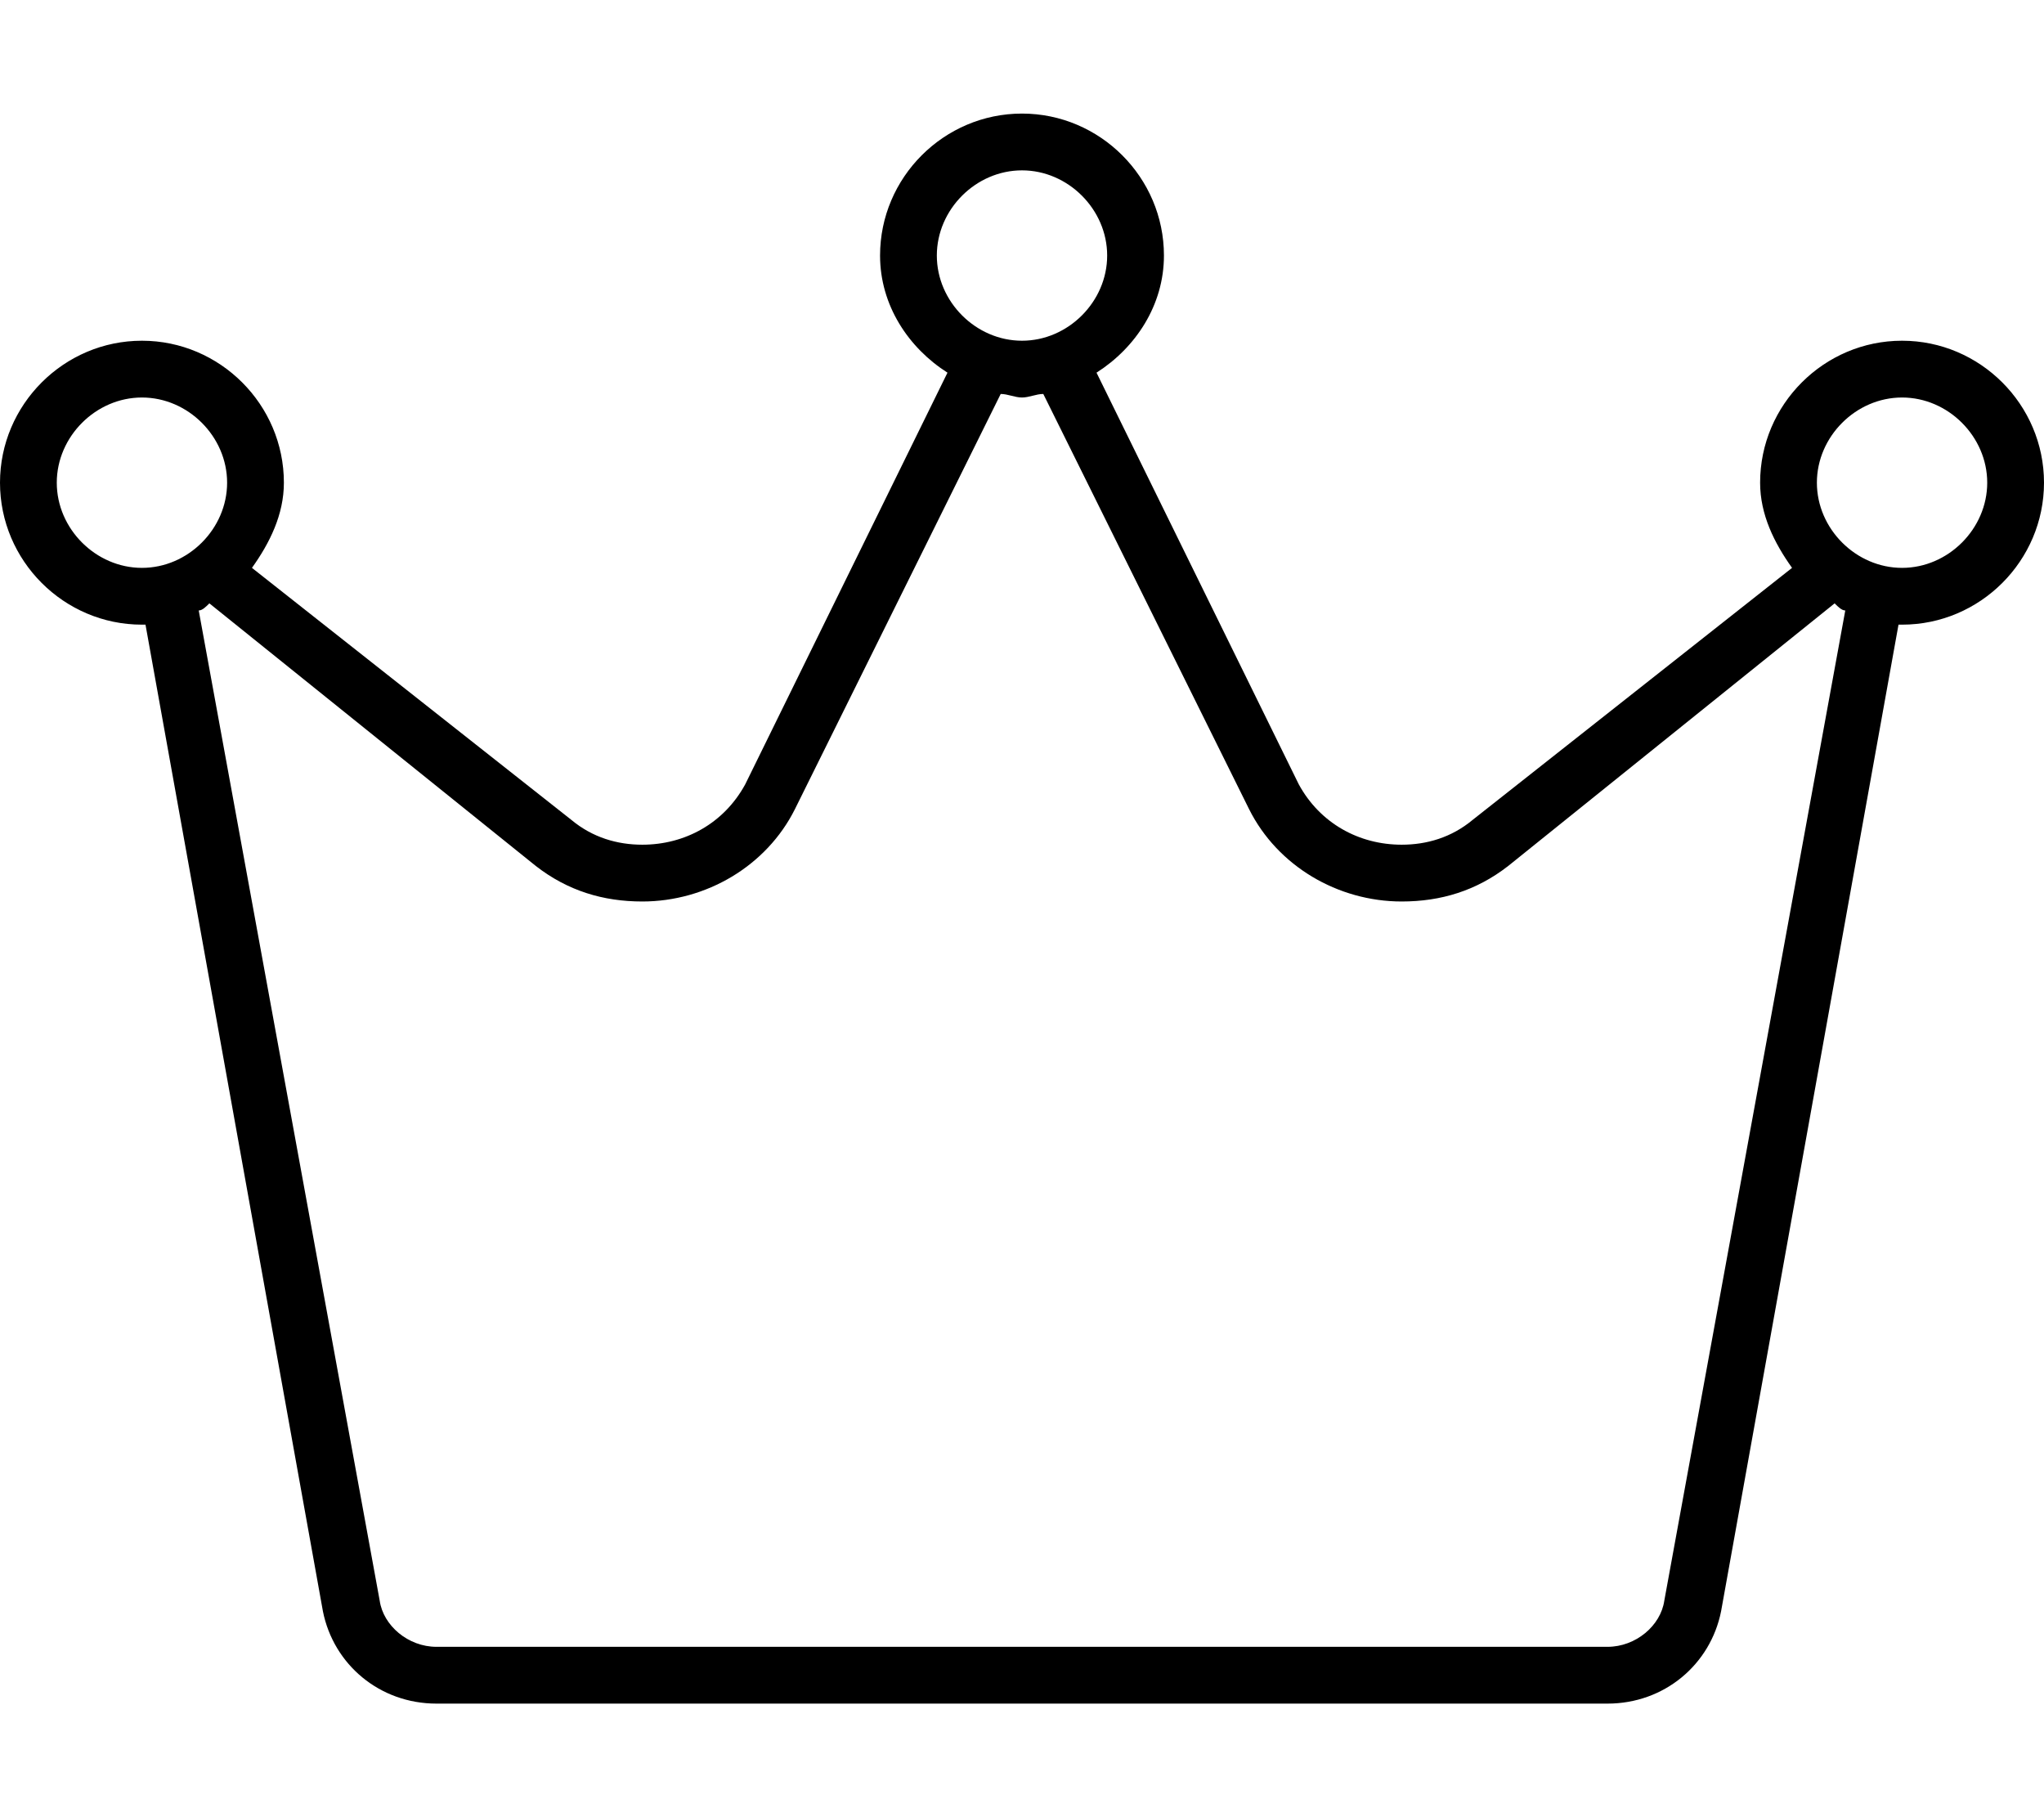<svg xmlns="http://www.w3.org/2000/svg" viewBox="0 0 576 512"><!-- Font Awesome Pro 6.0.0-alpha1 by @fontawesome - https://fontawesome.com License - https://fontawesome.com/license (Commercial License) --><path d="M536 96C514 96 496 114 496 136C496 145 500 153 505 160L415 231C409 236 402 238 395 238C383 238 372 232 366 221L309 105C320 98 328 86 328 72C328 50 310 32 288 32S248 50 248 72C248 86 256 98 267 105L210 221C204 232 193 238 181 238C174 238 167 236 161 231L71 160C76 153 80 145 80 136C80 114 62 96 40 96S0 114 0 136S18 176 40 176C40 176 40 176 41 176L91 454C94 469 107 480 123 480H453C469 480 482 469 485 454L535 176C536 176 536 176 536 176C558 176 576 158 576 136S558 96 536 96ZM264 72C264 59 275 48 288 48S312 59 312 72S301 96 288 96S264 85 264 72ZM40 160C27 160 16 149 16 136S27 112 40 112S64 123 64 136S53 160 40 160ZM469 451C468 458 461 464 453 464H123C115 464 108 458 107 451L56 172C57 172 58 171 59 170L151 244C160 251 170 254 181 254C199 254 216 244 224 228L282 111C284 111 286 112 288 112S292 111 294 111L352 228C360 244 377 254 395 254C406 254 416 251 425 244L517 170C518 171 519 172 520 172L469 451ZM536 160C523 160 512 149 512 136S523 112 536 112S560 123 560 136S549 160 536 160Z"/></svg>